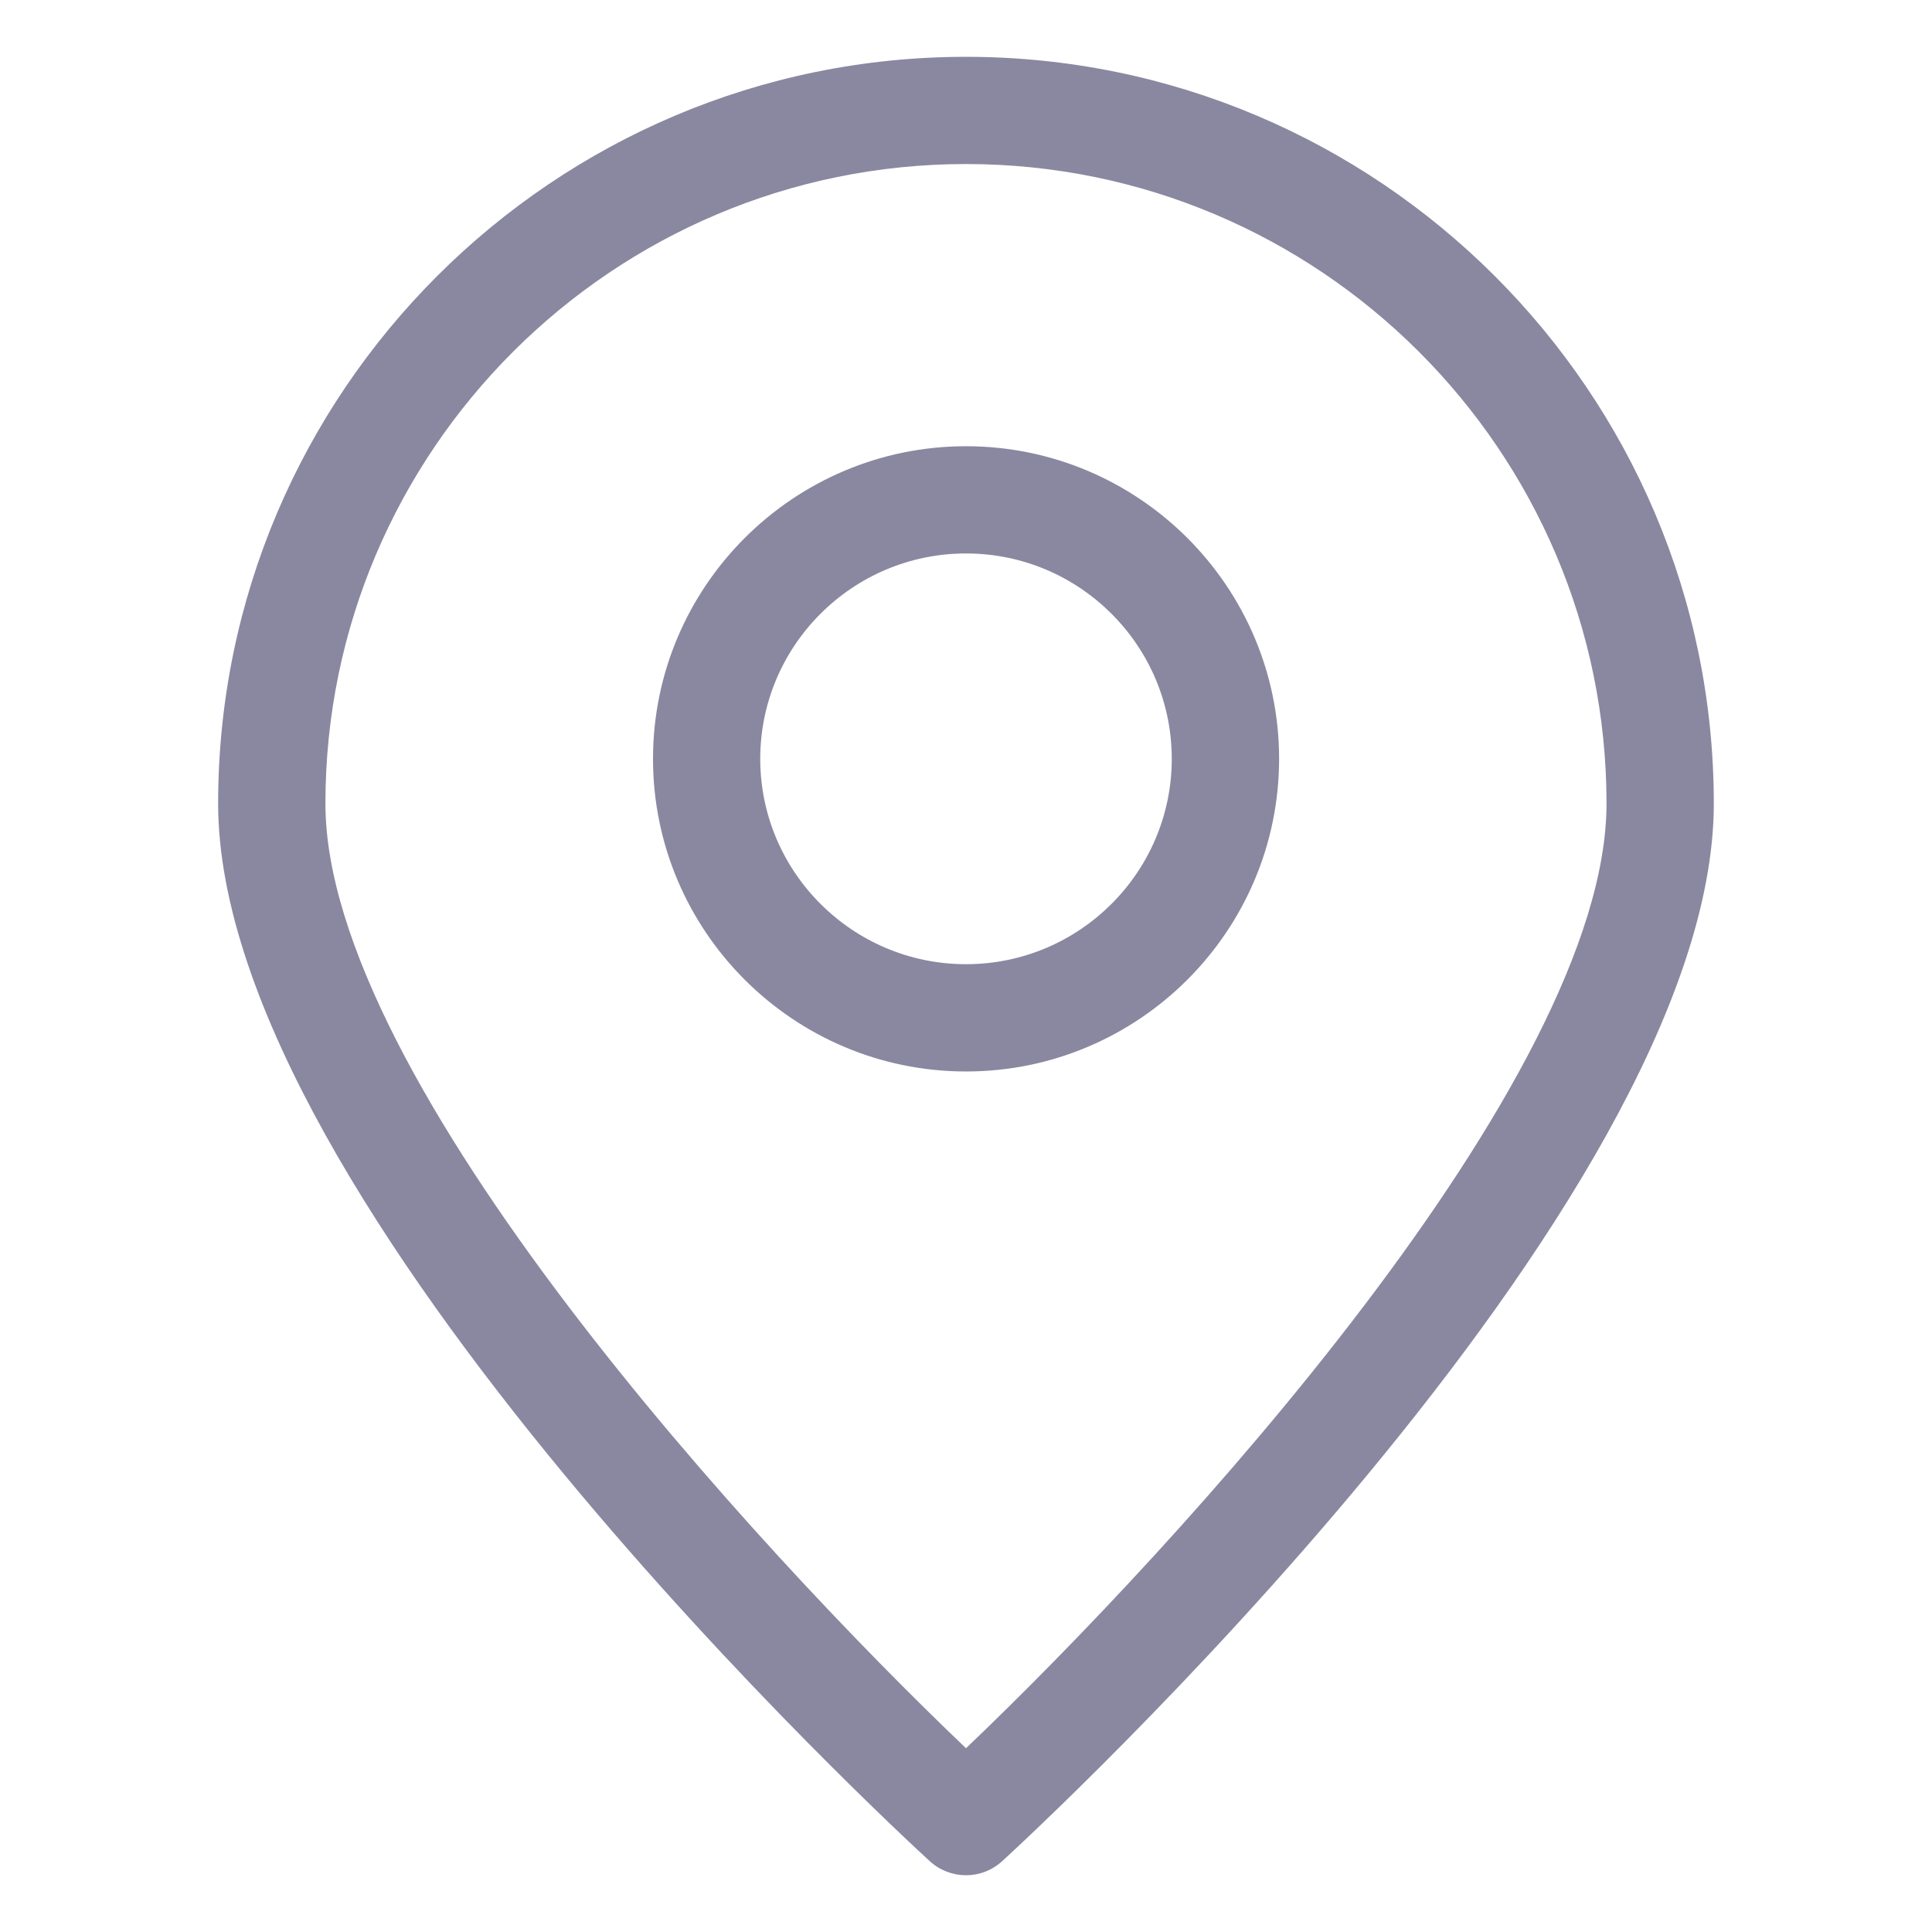 <?xml version="1.0" standalone="no"?><!DOCTYPE svg PUBLIC "-//W3C//DTD SVG 1.1//EN" "http://www.w3.org/Graphics/SVG/1.1/DTD/svg11.dtd"><svg t="1659009452966" class="icon" viewBox="0 0 1024 1024" version="1.1" xmlns="http://www.w3.org/2000/svg" p-id="2190" xmlns:xlink="http://www.w3.org/1999/xlink" width="200" height="200"><defs><style type="text/css">@font-face { font-family: feedback-iconfont; src: url("//at.alicdn.com/t/font_1031158_u69w8yhxdu.woff2?t=1630033759944") format("woff2"), url("//at.alicdn.com/t/font_1031158_u69w8yhxdu.woff?t=1630033759944") format("woff"), url("//at.alicdn.com/t/font_1031158_u69w8yhxdu.ttf?t=1630033759944") format("truetype"); }
</style></defs><path d="M512 993.92c-6.88 0-13.76-2.496-19.2-7.456-15.392-14.08-377.184-347.616-377.184-560.576 0-218.24 177.824-395.776 396.352-395.776 218.56 0 396.384 177.536 396.384 395.776 0 212.96-361.792 546.496-377.184 560.576C525.728 991.424 518.88 993.92 512 993.92zM512 86.944c-187.2 0-339.52 152.032-339.52 338.944 0 146.848 229.344 395.744 339.52 500.704 110.176-104.96 339.488-353.856 339.488-500.704C851.488 238.976 699.2 86.944 512 86.944z" p-id="2191" fill="#8a88a0"></path><path d="M512 567.904c-91.456 0-165.888-74.336-165.888-165.696 0-91.36 74.432-165.696 165.888-165.696 91.488 0 165.952 74.336 165.952 165.696C677.92 493.568 603.488 567.904 512 567.904zM512 293.344c-60.128 0-109.056 48.832-109.056 108.864 0 60 48.928 108.832 109.056 108.832 60.16 0 109.056-48.832 109.056-108.832C621.056 342.176 572.16 293.344 512 293.344z" p-id="2192" fill="#8a88a0"></path></svg>